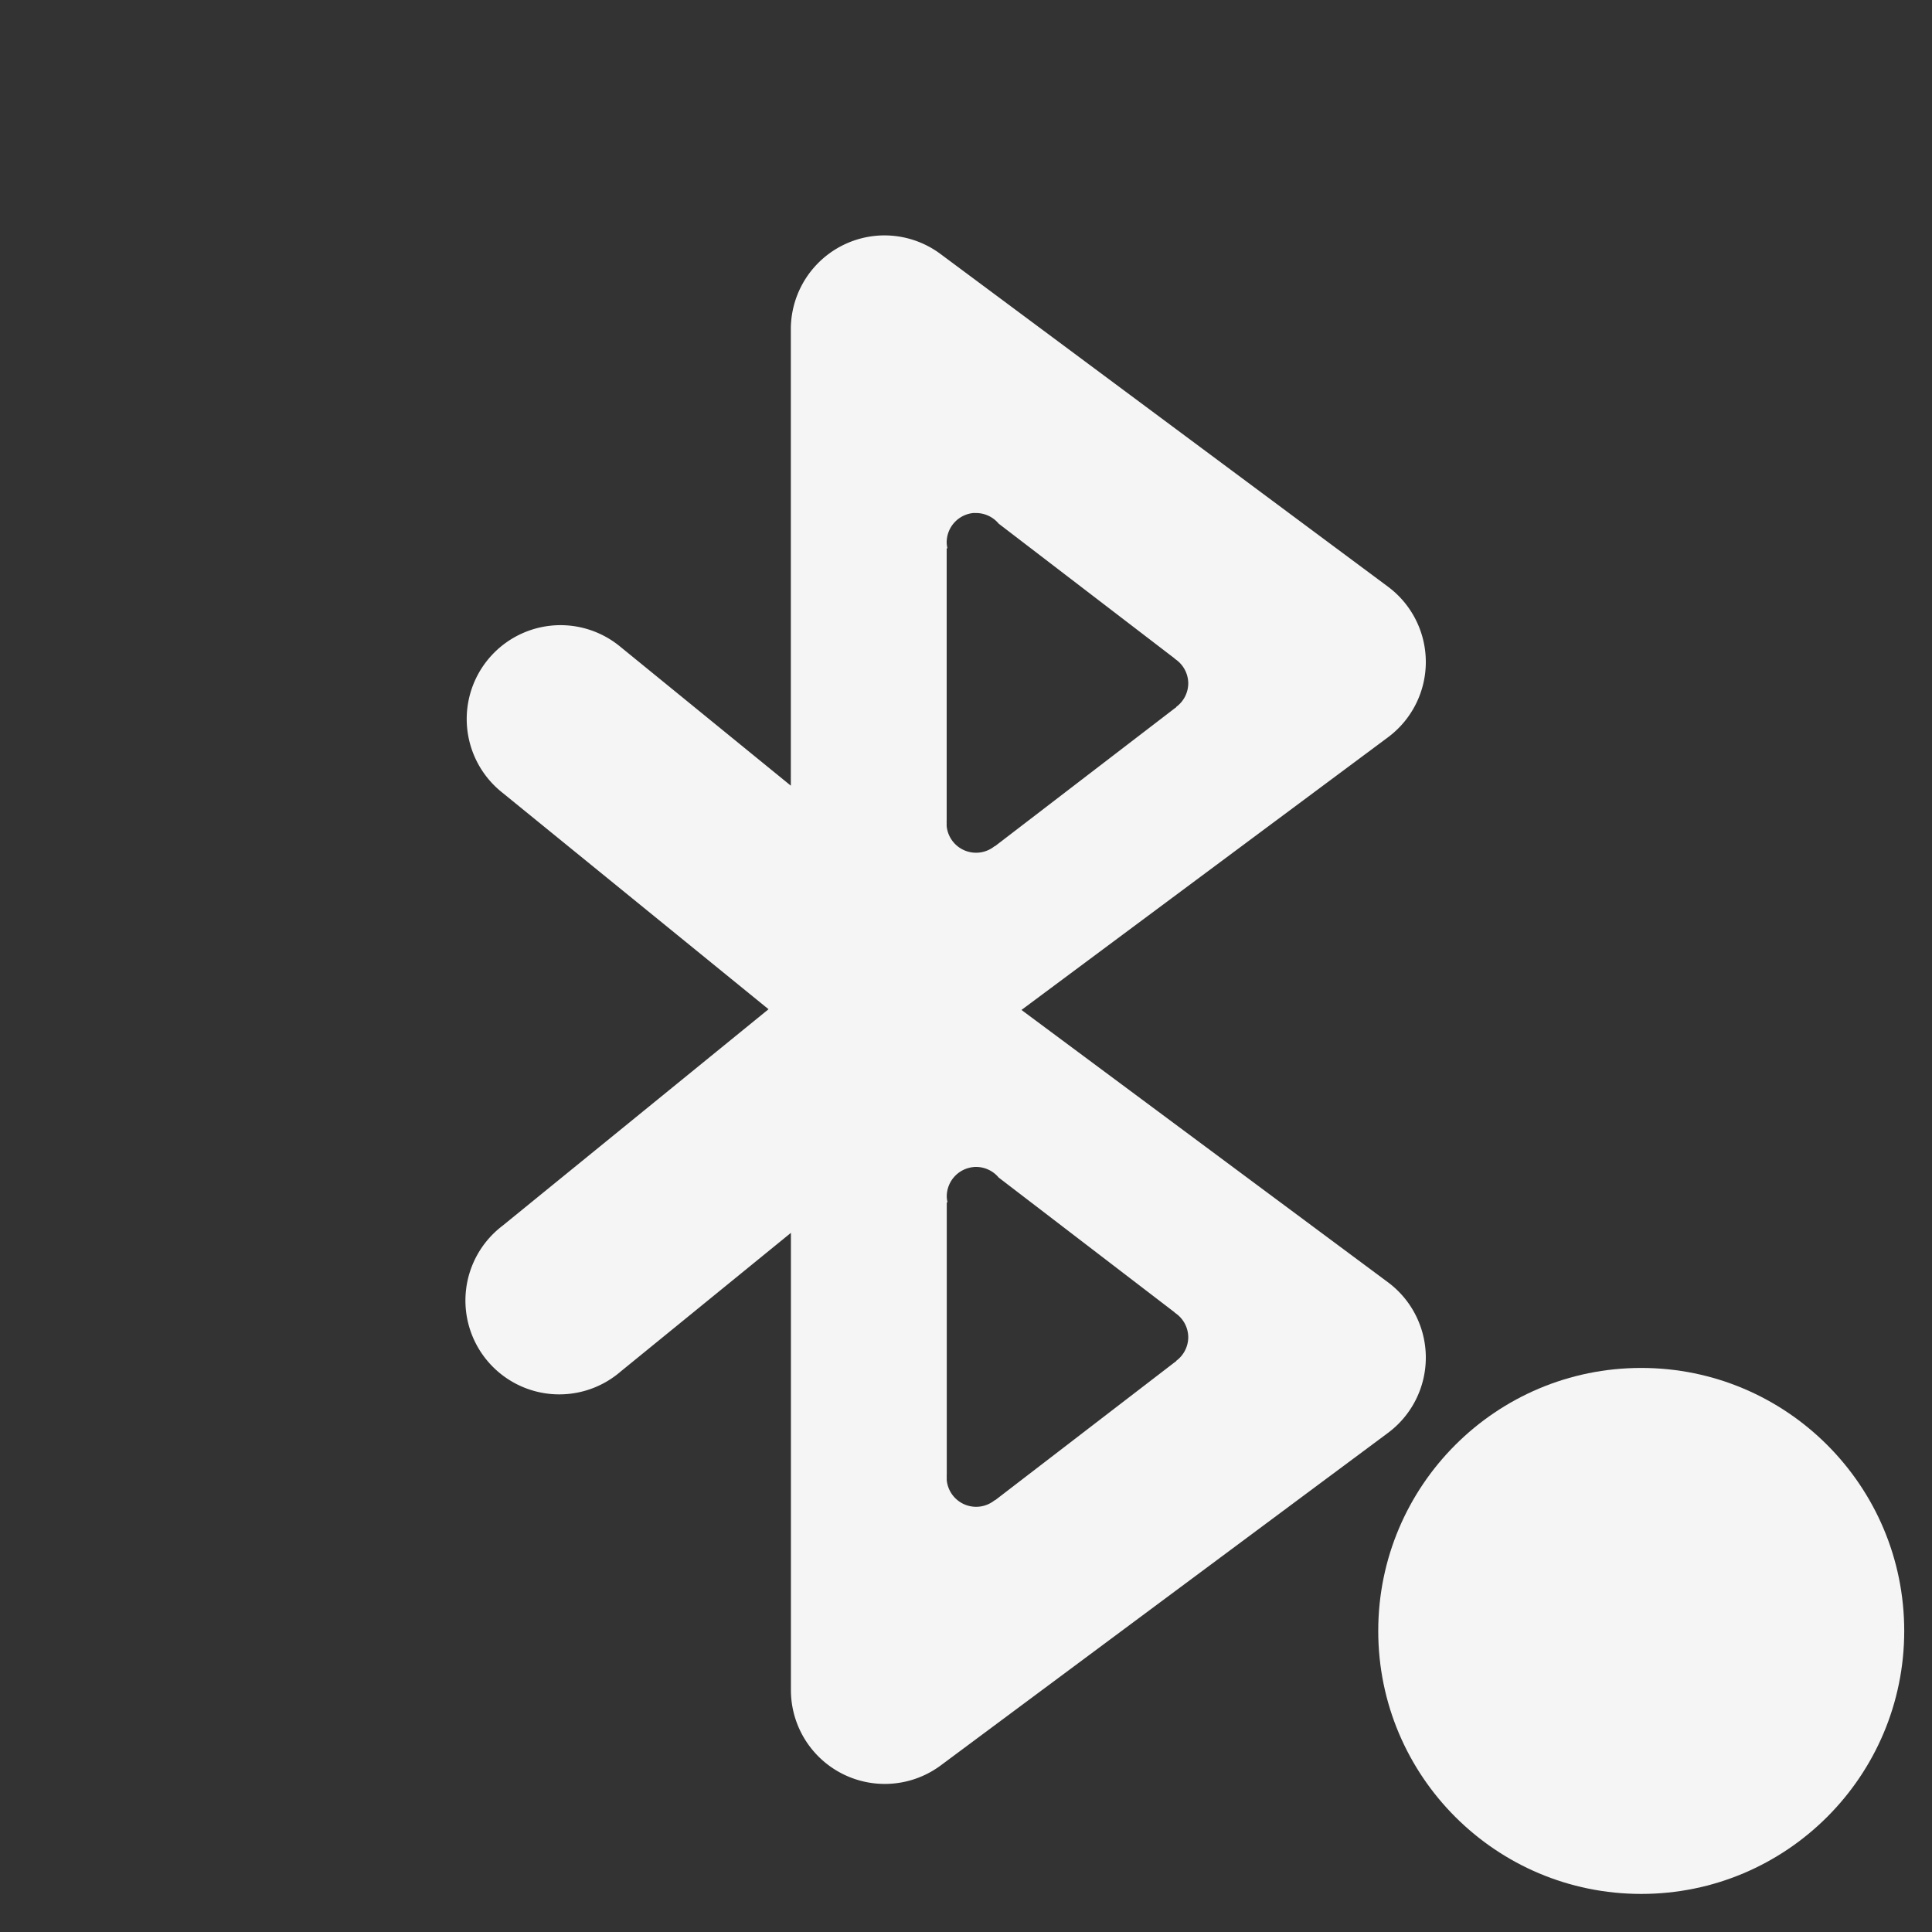 <?xml version="1.0" encoding="UTF-8" standalone="no"?>
<svg
   xmlns:dc="http://purl.org/dc/elements/1.1/"
   xmlns:cc="http://creativecommons.org/ns#"
   xmlns:rdf="http://www.w3.org/1999/02/22-rdf-syntax-ns#"
   xmlns:svg="http://www.w3.org/2000/svg"
   xmlns="http://www.w3.org/2000/svg"
   xmlns:sodipodi="http://sodipodi.sourceforge.net/DTD/sodipodi-0.dtd"
   xmlns:inkscape="http://www.inkscape.org/namespaces/inkscape"
   id="svg7384"
   style="enable-background:new"
   height="24"
   width="24"
   version="1.1"
   inkscape:version="1.0.1 (3bc2e813f5, 2020-09-07)"
   sodipodi:docname="bluetooth-paired-symbolic.svg">
  <rect width="100%" height="100%" fill="#333333" stroke="none"/>
  <sodipodi:namedview
     pagecolor="#ffffff"
     bordercolor="#666666"
     borderopacity="1"
     objecttolerance="10"
     gridtolerance="10"
     guidetolerance="10"
     inkscape:pageopacity="0"
     inkscape:pageshadow="2"
     inkscape:window-width="1920"
     inkscape:window-height="959"
     id="namedview10"
     showgrid="false"
     inkscape:zoom="16"
     inkscape:cx="10.033894"
     inkscape:cy="7.5509814"
     inkscape:window-x="0"
     inkscape:window-y="27"
     inkscape:window-maximized="1"
     inkscape:current-layer="svg7384"
     inkscape:document-rotation="0" />
  <title
     id="title8473">Paper Symbolic Icon Theme</title>
  <defs
     id="defs7386">
    <filter
       id="filter7554"
       color-interpolation-filters="sRGB">
      <feBlend
         id="feBlend7556"
         in2="BackgroundImage"
         mode="darken" />
    </filter>
  </defs>
  <path
     style="opacity:1;fill:#f5f5f5;fill-opacity:1;stroke:none;stroke-width:2.331;stroke-linecap:round;stroke-linejoin:round;stroke-miterlimit:4;stroke-dasharray:none;stroke-opacity:1"
     d="M 10.922,2.926 A 1.166,1.166 0 0 0 9.824,4.092 V 9.76 L 7.712,8.039 A 1.166,1.166 0 0 0 6.961,7.766 1.166,1.166 0 0 0 6.241,9.847 L 9.547,12.537 6.241,15.228 a 1.166,1.166 0 1 0 1.471,1.808 l 2.113,-1.721 v 5.682 a 1.166,1.166 0 0 0 1.862,0.933 l 5.555,-4.13 a 1.166,1.166 0 0 0 0,-1.871 l -4.553,-3.383 4.553,-3.387 a 1.166,1.166 0 0 0 0,-1.871 L 11.687,3.158 A 1.166,1.166 0 0 0 10.922,2.926 Z m 1.179,3.447 a 0.367,0.367 0 0 1 0.023,0 0.367,0.367 0 0 1 0.282,0.132 l 2.181,1.671 a 0.367,0.367 0 0 0 0.005,0.005 l 0.005,0.005 a 0.367,0.367 0 0 1 0.164,0.305 0.367,0.367 0 0 1 -0.15,0.291 v 0.005 a 0.367,0.367 0 0 1 -0.009,0.005 L 12.361,10.511 h -0.005 a 0.367,0.367 0 0 1 -0.232,0.082 0.367,0.367 0 0 1 -0.364,-0.328 0.367,0.367 0 0 1 0,-0.036 0.367,0.367 0 0 1 0,-0.041 V 6.814 l 0.009,-0.005 a 0.367,0.367 0 0 1 -0.009,-0.068 0.367,0.367 0 0 1 0.341,-0.369 z m 0,8.123 a 0.367,0.367 0 0 1 0.023,0 0.367,0.367 0 0 1 0.282,0.132 l 2.181,1.671 a 0.367,0.367 0 0 0 0.005,0.005 l 0.005,0.005 a 0.367,0.367 0 0 1 0.164,0.305 0.367,0.367 0 0 1 -0.15,0.291 v 0.005 a 0.367,0.367 0 0 1 -0.009,0.005 l -2.24,1.721 h -0.005 a 0.367,0.367 0 0 1 -0.232,0.082 0.367,0.367 0 0 1 -0.364,-0.328 0.367,0.367 0 0 1 0,-0.036 0.367,0.367 0 0 1 0,-0.041 v -3.374 l 0.009,-0.005 a 0.367,0.367 0 0 1 -0.009,-0.068 0.367,0.367 0 0 1 0.341,-0.369 z"
     id="path825"
     inkscape:connector-curvature="0" />
  <circle
     style="opacity:1;fill:#f5f5f5;fill-opacity:1;stroke-width:1.89;stroke-linecap:round;stroke-linejoin:round"
     id="path833"
     cx="20.388"
     cy="20.26"
     r="3.267" />
</svg>
